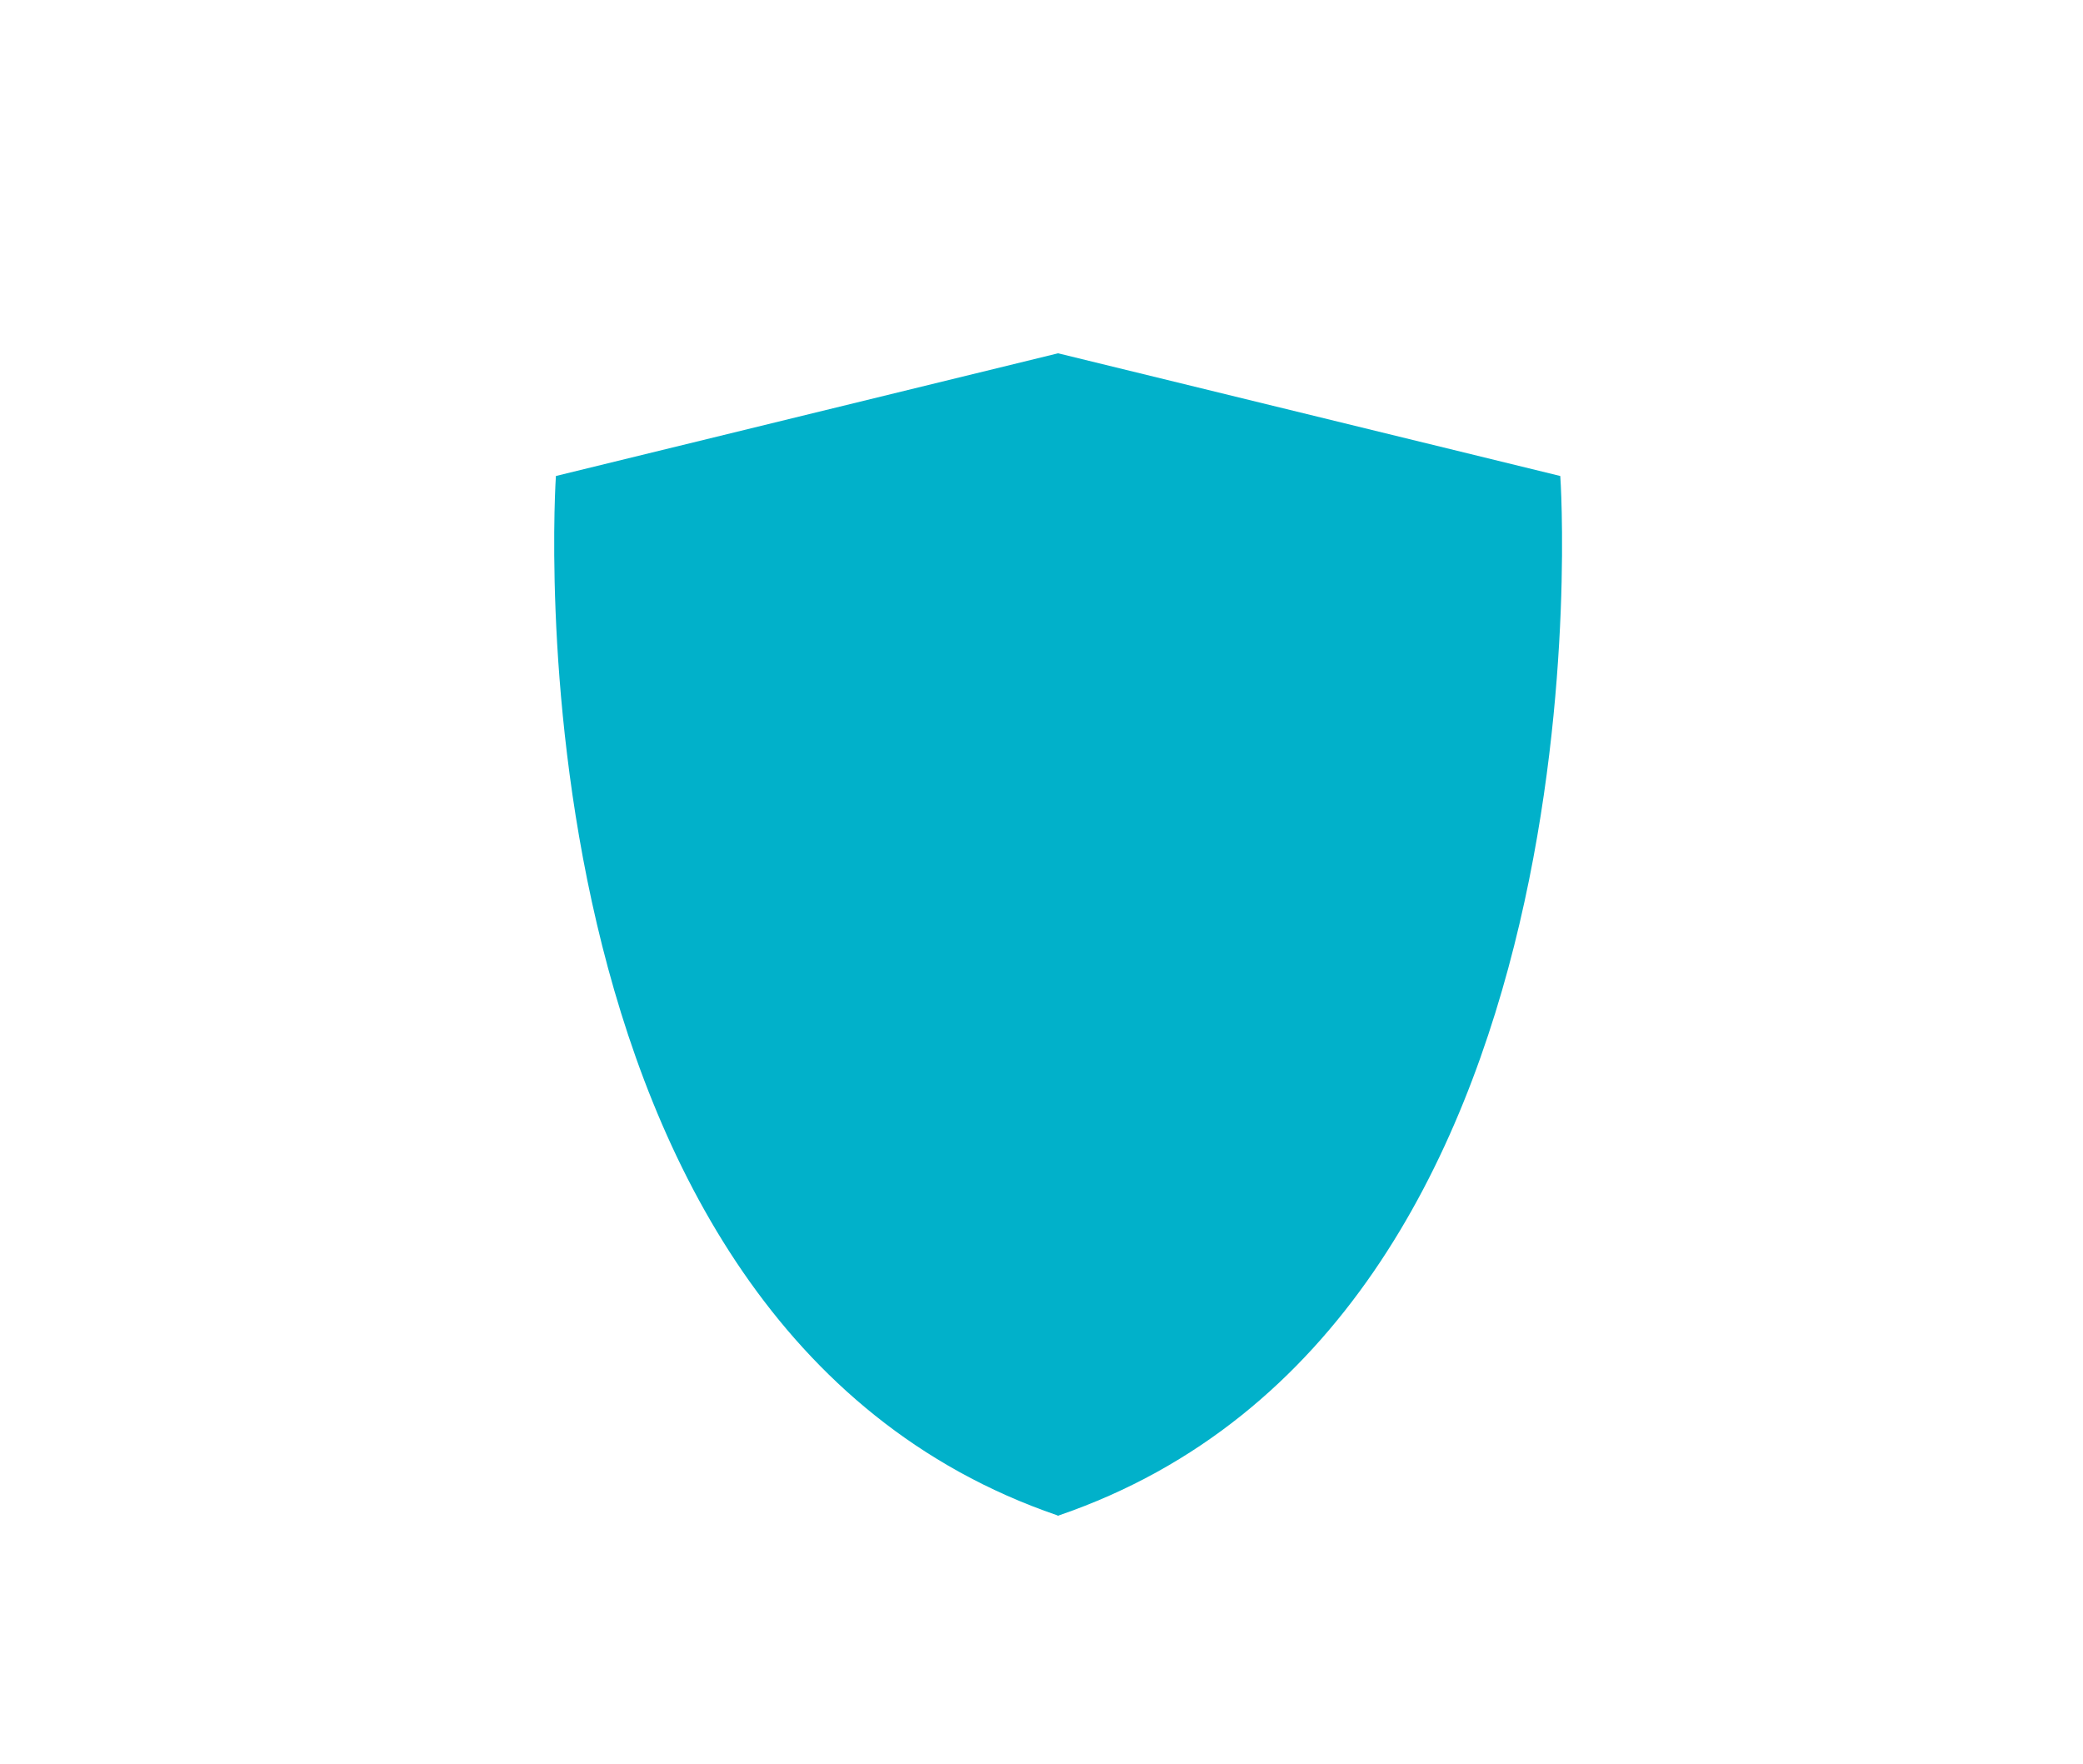 <?xml version="1.0" encoding="utf-8"?>
<!-- Generator: Adobe Illustrator 24.0.1, SVG Export Plug-In . SVG Version: 6.00 Build 0)  -->
<svg version="1.0" id="Layer_1" xmlns="http://www.w3.org/2000/svg" xmlns:xlink="http://www.w3.org/1999/xlink" x="0px" y="0px"
	 viewBox="0 0 124.29 105.27" style="enable-background:new 0 0 124.29 105.27;" xml:space="preserve">
<style type="text/css">
	.st0{fill:#01B1CA;}
</style>
<path class="st0" d="M63.2,90.41c-0.01,0.01-0.04,0.01-0.05,0.03c-0.03-0.01-0.04-0.01-0.07-0.03C29.71,78.96,33.17,28.4,33.17,28.4
	l29.92-7.31l0.05-0.01l0.04,0.01l29.92,7.31C93.11,28.4,96.57,78.96,63.2,90.41z"/>
</svg>
